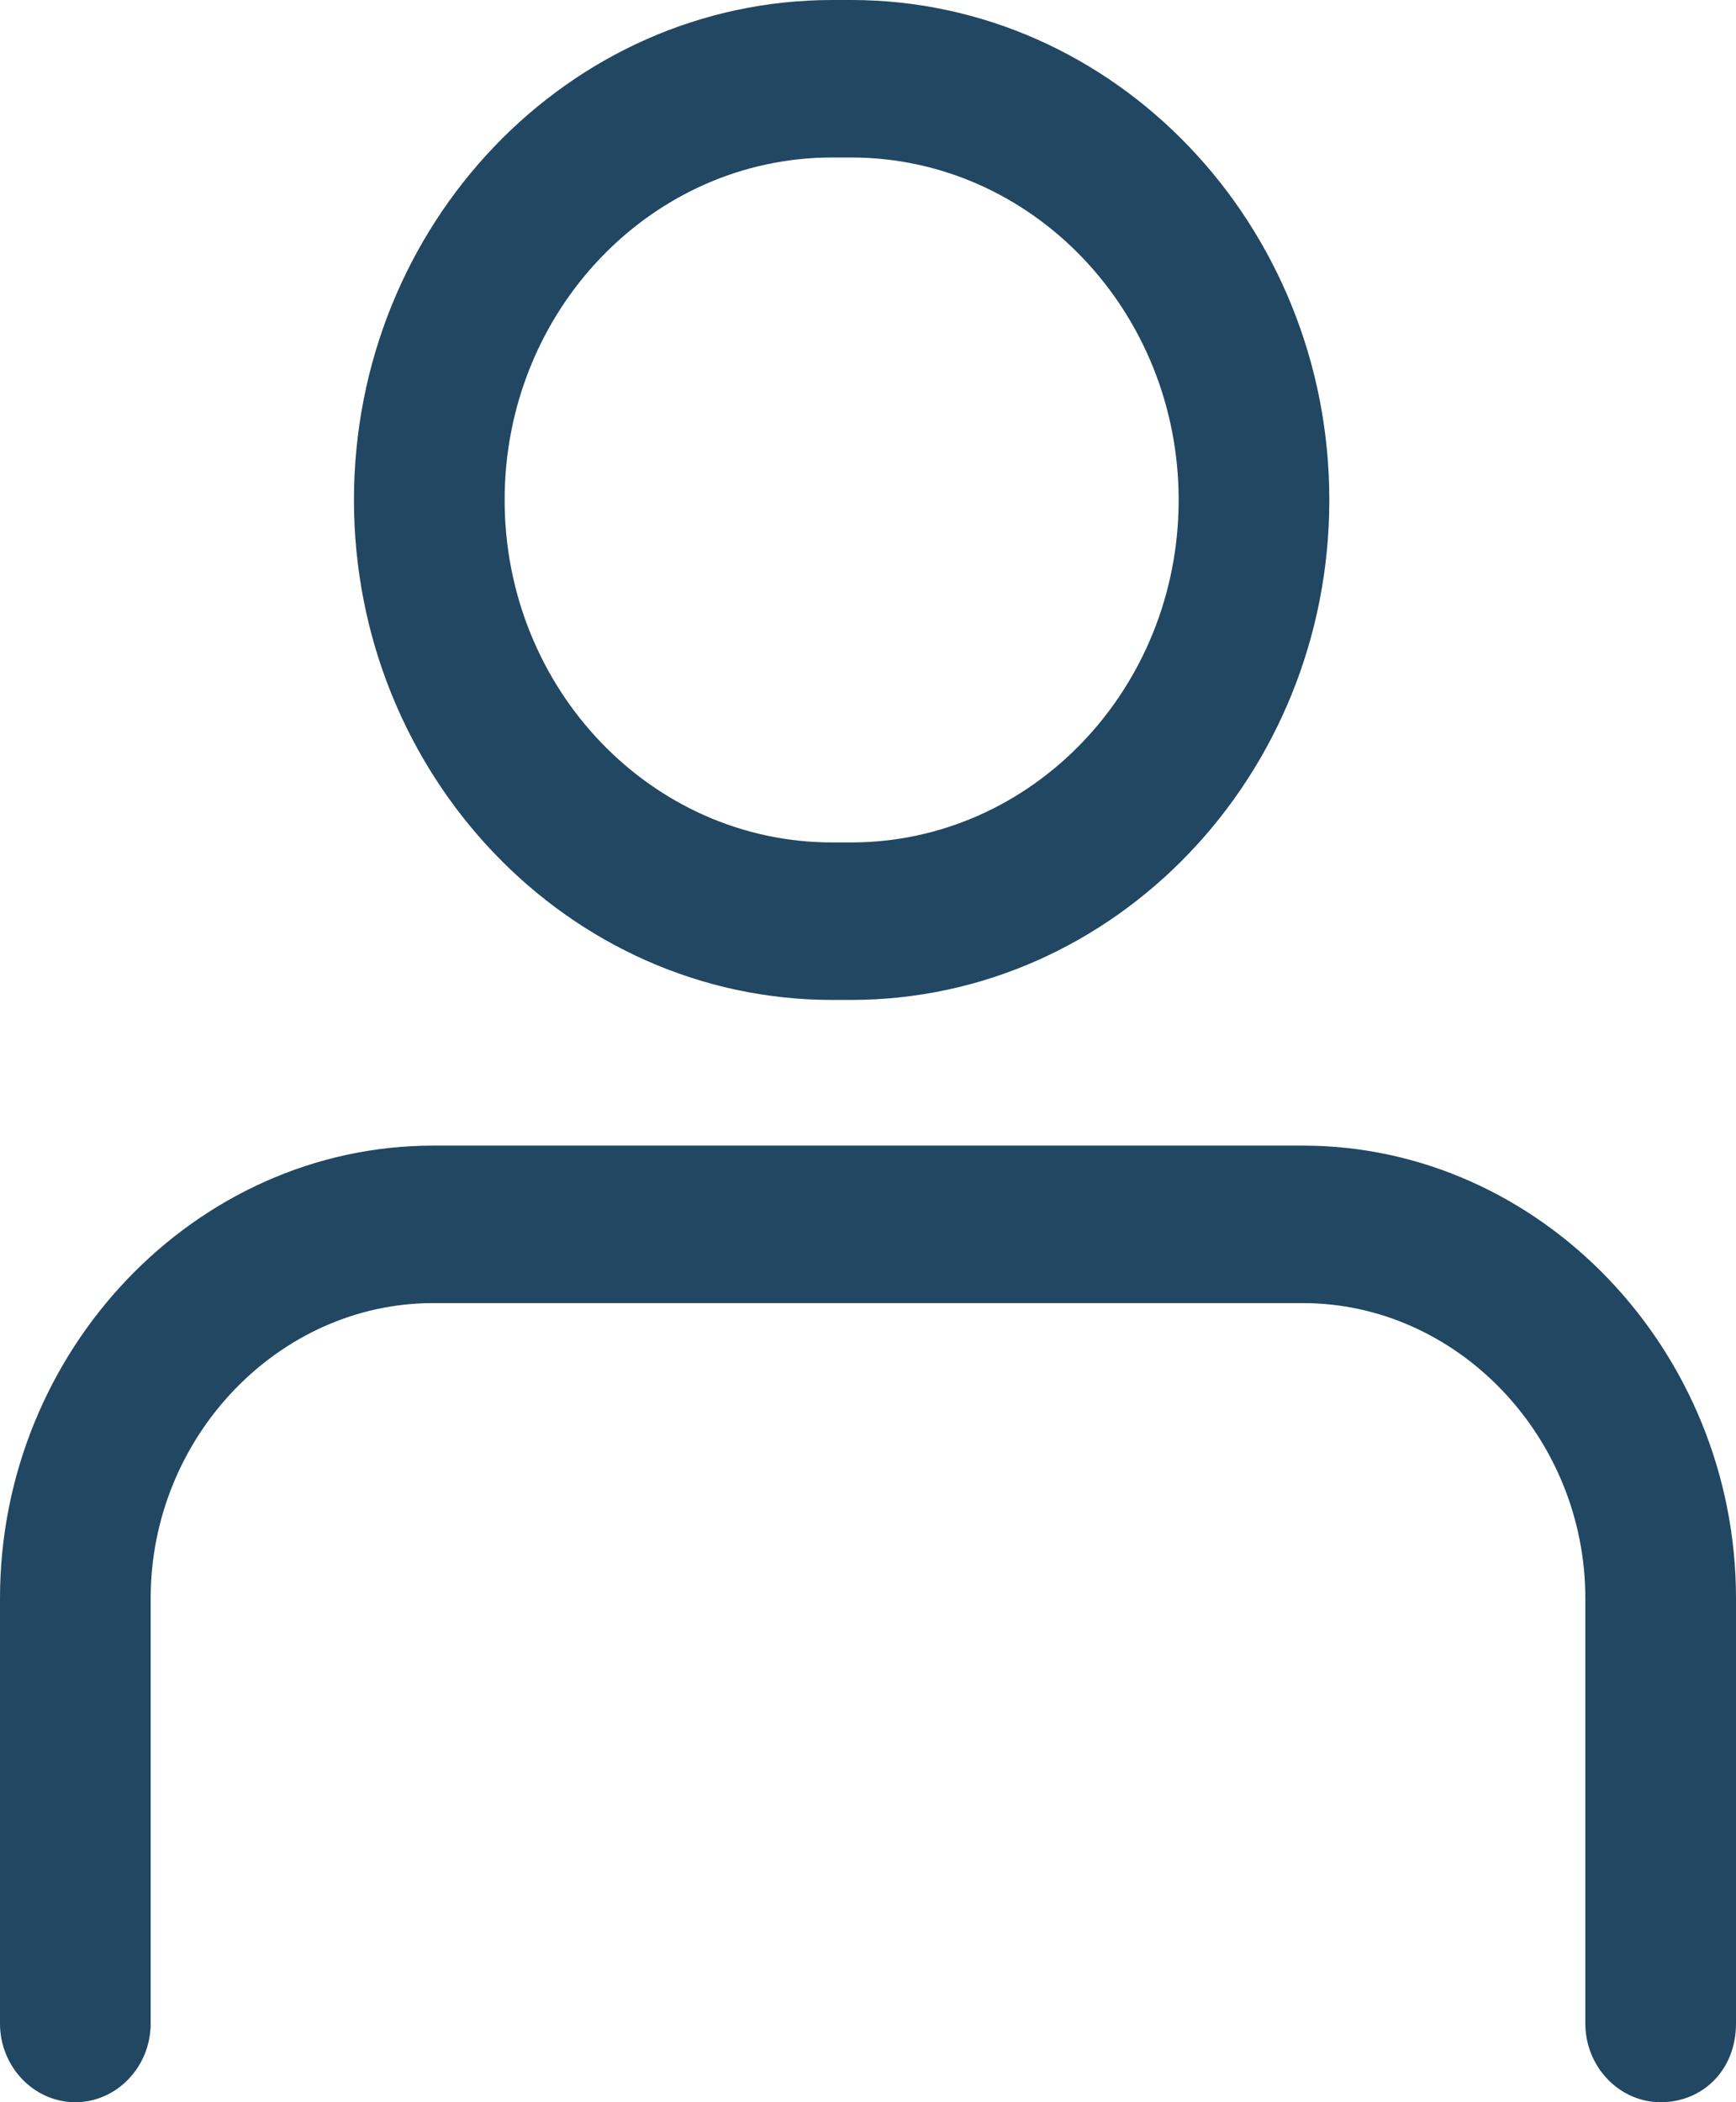<svg width="19" height="23" viewBox="0 0 19 23" fill="none" xmlns="http://www.w3.org/2000/svg">
<path d="M9.315 10.94H9.108C6.223 10.94 3.874 8.485 3.874 5.47C3.874 2.455 6.223 0 9.108 0H9.315C12.2 0 14.549 2.455 14.549 5.47C14.549 8.485 12.2 10.94 9.315 10.94ZM9.108 1.723C7.13 1.723 5.523 3.403 5.523 5.47C5.523 7.537 7.13 9.217 9.108 9.217H9.315C11.293 9.217 12.9 7.537 12.9 5.47C12.9 3.403 11.293 1.723 9.315 1.723H9.108Z" fill="#214762"/>
<path d="M18.176 23C17.722 23 17.351 22.612 17.351 22.139V17.487C17.351 15.721 15.95 14.257 14.26 14.257H4.74C3.05 14.257 1.649 15.721 1.649 17.487V22.139C1.649 22.612 1.278 23 0.824 23C0.371 23 0 22.612 0 22.139V17.487C0 14.773 2.143 12.534 4.74 12.534H14.26C16.857 12.534 19 14.773 19 17.487V22.139C19 22.655 18.629 23 18.176 23Z" fill="#214762"/>
</svg>
